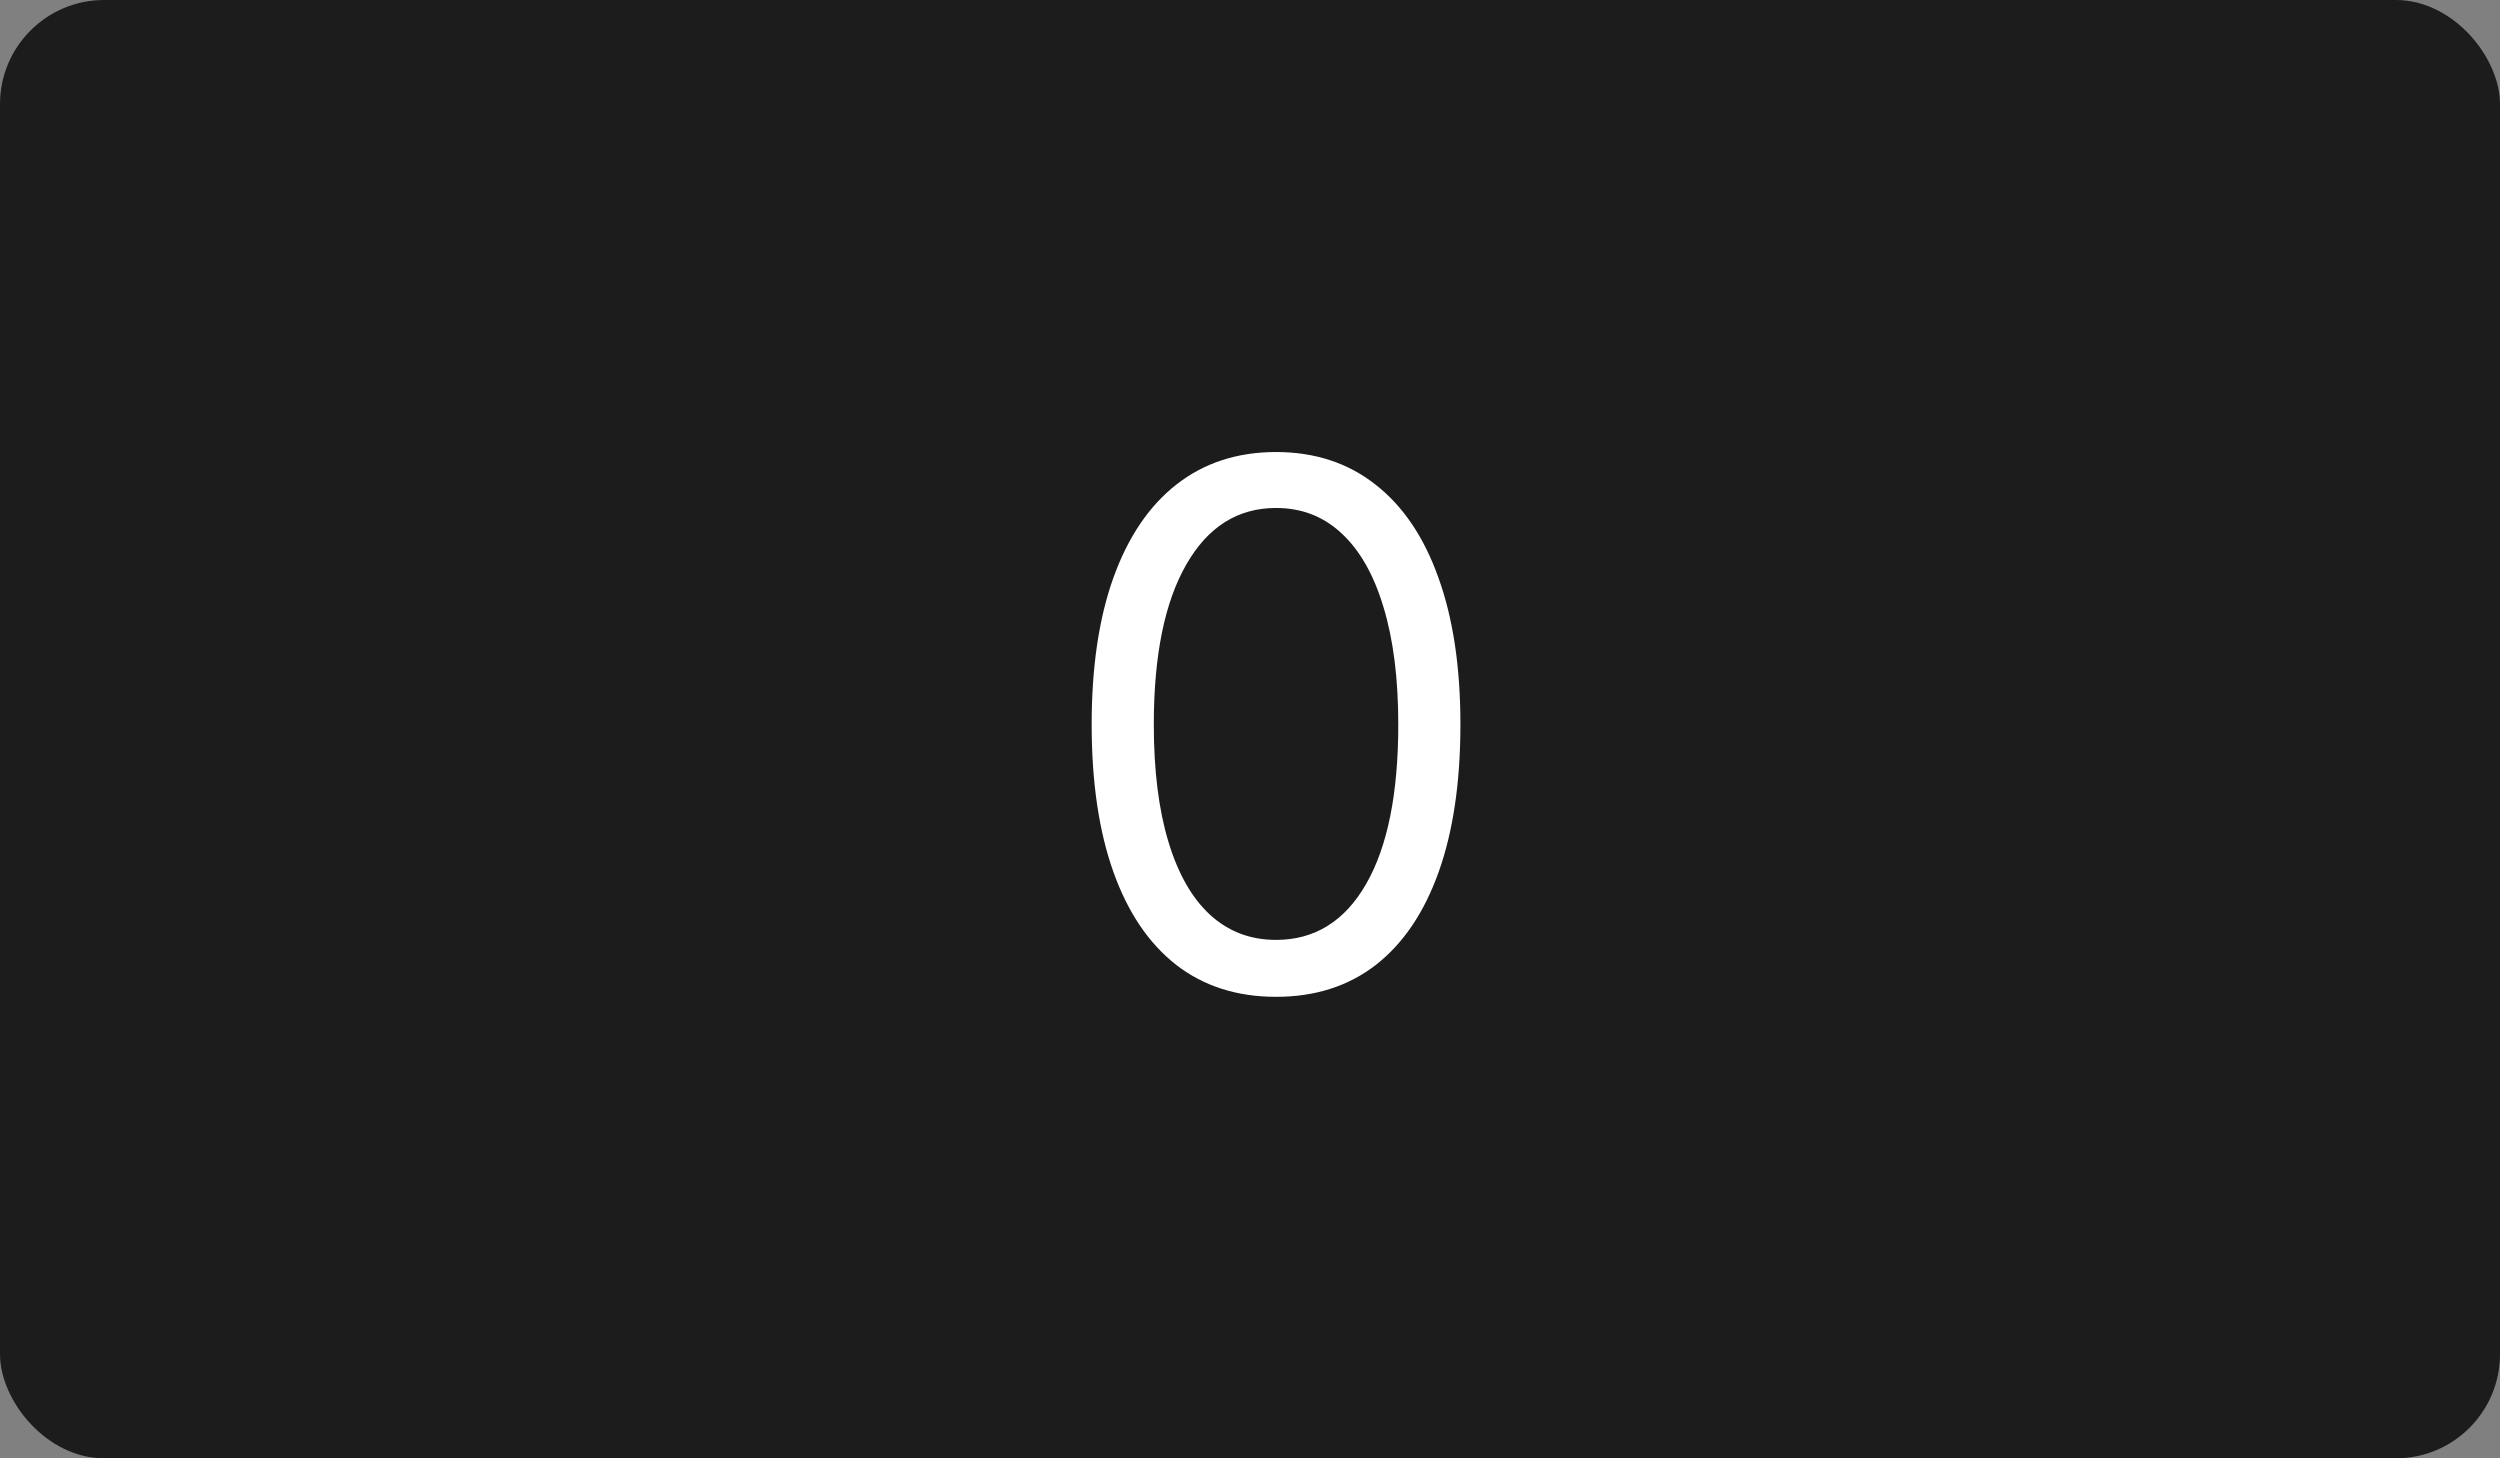 <svg width="48" height="28" viewBox="0 0 48 28" fill="none" xmlns="http://www.w3.org/2000/svg">
<rect x="0" y="0" width="48" height="28" fill="#808080" stroke="none"/>
<rect width="48" height="28" rx="2" fill="#1C1C1C"/>
<path d="M24.5 19.139C23.751 19.139 23.113 18.935 22.586 18.528C22.059 18.117 21.656 17.522 21.378 16.743C21.099 15.961 20.96 15.016 20.96 13.909C20.96 12.809 21.099 11.869 21.378 11.09C21.66 10.308 22.064 9.711 22.591 9.3C23.121 8.886 23.758 8.679 24.5 8.679C25.242 8.679 25.877 8.886 26.404 9.3C26.934 9.711 27.339 10.308 27.617 11.09C27.899 11.869 28.04 12.809 28.04 13.909C28.04 15.016 27.901 15.961 27.622 16.743C27.344 17.522 26.941 18.117 26.414 18.528C25.887 18.935 25.249 19.139 24.5 19.139ZM24.5 18.046C25.242 18.046 25.819 17.688 26.23 16.972C26.641 16.256 26.847 15.235 26.847 13.909C26.847 13.027 26.752 12.277 26.563 11.657C26.378 11.037 26.109 10.565 25.758 10.24C25.41 9.915 24.991 9.753 24.5 9.753C23.764 9.753 23.189 10.116 22.775 10.842C22.361 11.564 22.153 12.587 22.153 13.909C22.153 14.791 22.246 15.54 22.432 16.156C22.617 16.773 22.884 17.242 23.232 17.563C23.584 17.885 24.006 18.046 24.5 18.046Z" fill="white"/>
</svg>
